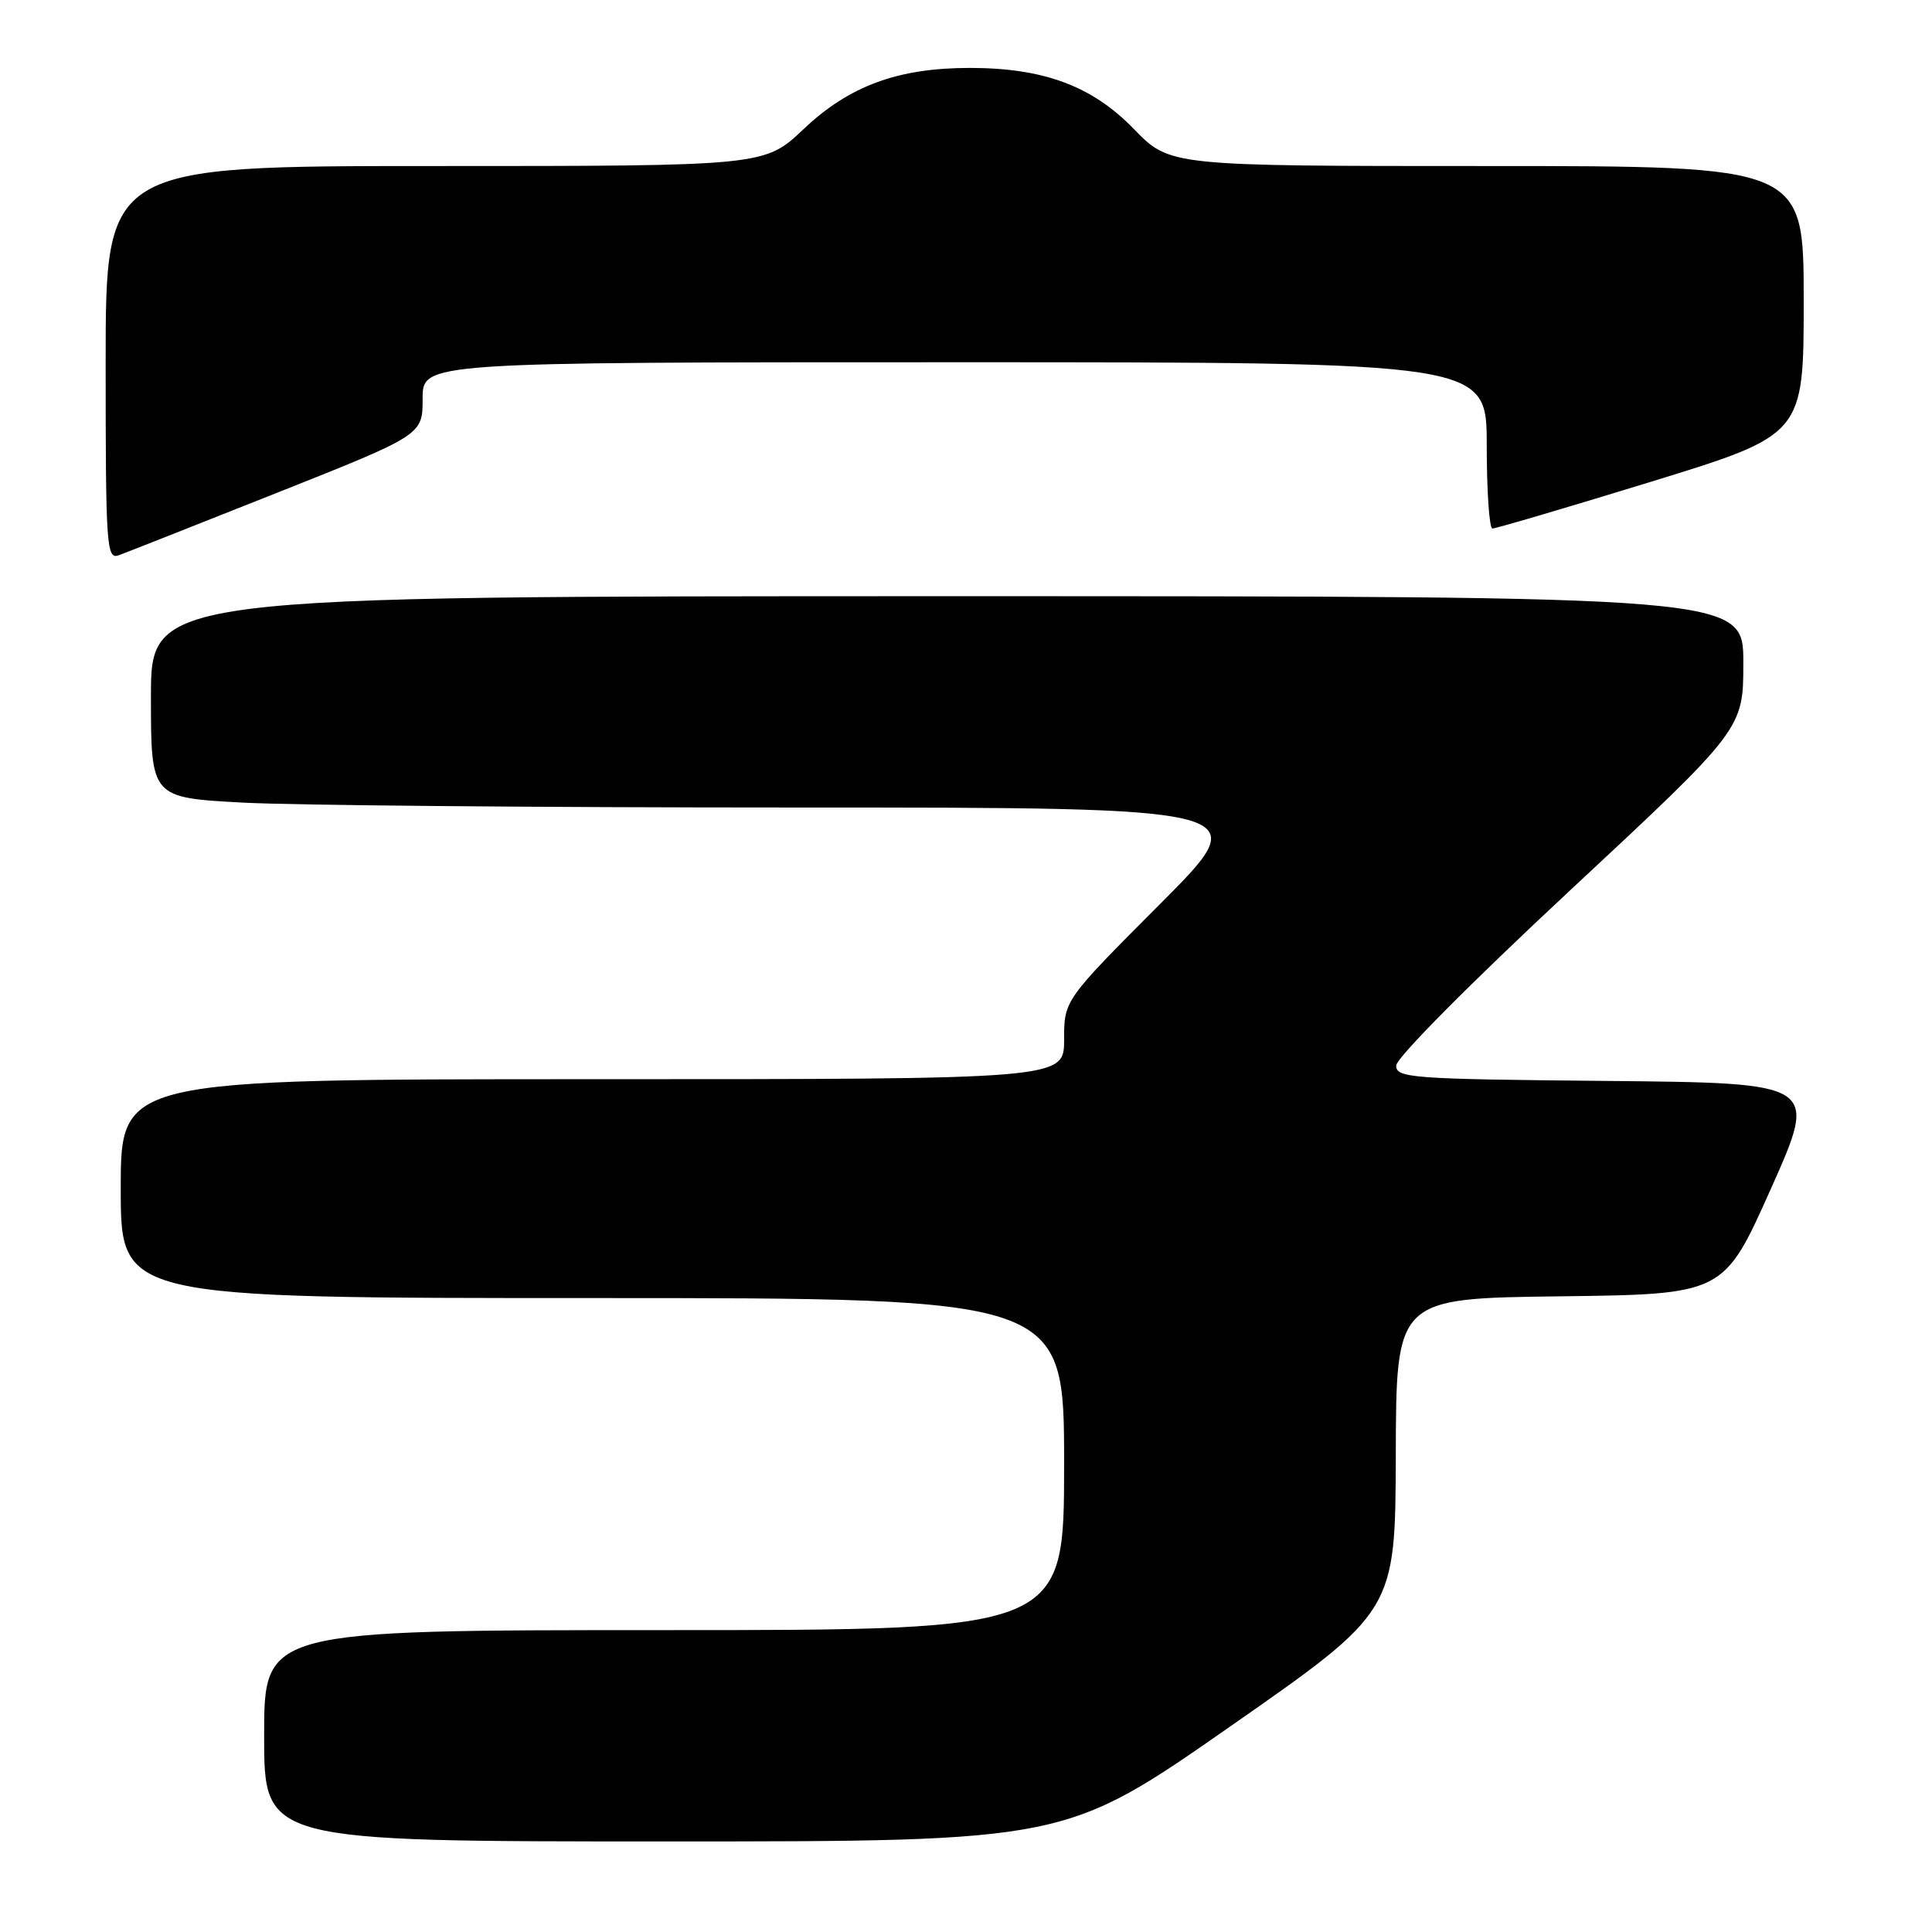 <?xml version="1.0" encoding="UTF-8" standalone="no"?>
<!DOCTYPE svg PUBLIC "-//W3C//DTD SVG 1.1//EN" "http://www.w3.org/Graphics/SVG/1.1/DTD/svg11.dtd" >
<svg xmlns="http://www.w3.org/2000/svg" xmlns:xlink="http://www.w3.org/1999/xlink" version="1.1" viewBox="0 0 256 256">
 <g >
 <path fill="currentColor"
d=" M 163.03 228.75 C 184.89 213.50 184.89 213.50 184.95 192.77 C 185.00 172.04 185.00 172.04 206.70 171.77 C 228.41 171.50 228.41 171.50 234.66 157.50 C 240.91 143.50 240.91 143.50 212.95 143.23 C 187.01 142.99 185.00 142.84 185.00 141.20 C 185.00 140.19 194.78 130.33 208.00 118.02 C 231.00 96.60 231.00 96.60 231.00 87.80 C 231.00 79.00 231.00 79.00 125.50 79.00 C 20.00 79.00 20.00 79.00 20.00 92.35 C 20.00 105.69 20.00 105.69 32.16 106.35 C 38.84 106.71 71.80 107.00 105.39 107.00 C 166.47 107.00 166.47 107.00 153.74 119.76 C 141.00 132.53 141.00 132.53 141.00 137.76 C 141.00 143.00 141.00 143.00 78.50 143.00 C 16.00 143.00 16.00 143.00 16.00 157.50 C 16.00 172.00 16.00 172.00 78.50 172.00 C 141.00 172.00 141.00 172.00 141.00 194.00 C 141.00 216.00 141.00 216.00 88.00 216.00 C 35.00 216.00 35.00 216.00 35.00 230.00 C 35.00 244.00 35.00 244.00 88.09 244.00 C 141.17 244.00 141.17 244.00 163.03 228.75 Z  M 36.75 65.28 C 56.00 57.63 56.00 57.63 56.00 52.82 C 56.00 48.00 56.00 48.00 126.50 48.00 C 197.00 48.00 197.00 48.00 197.00 59.00 C 197.00 65.05 197.34 70.01 197.75 70.03 C 198.16 70.05 207.61 67.26 218.75 63.84 C 239.00 57.61 239.00 57.61 239.00 39.81 C 239.00 22.00 239.00 22.00 197.00 22.00 C 155.01 22.00 155.01 22.00 150.25 17.10 C 144.72 11.39 138.29 9.00 128.50 9.00 C 119.00 9.00 112.54 11.37 106.51 17.08 C 101.31 22.00 101.31 22.00 57.65 22.00 C 14.00 22.00 14.00 22.00 14.00 48.11 C 14.00 72.55 14.11 74.17 15.75 73.57 C 16.71 73.22 26.16 69.49 36.75 65.28 Z "/>
</g>
</svg>
